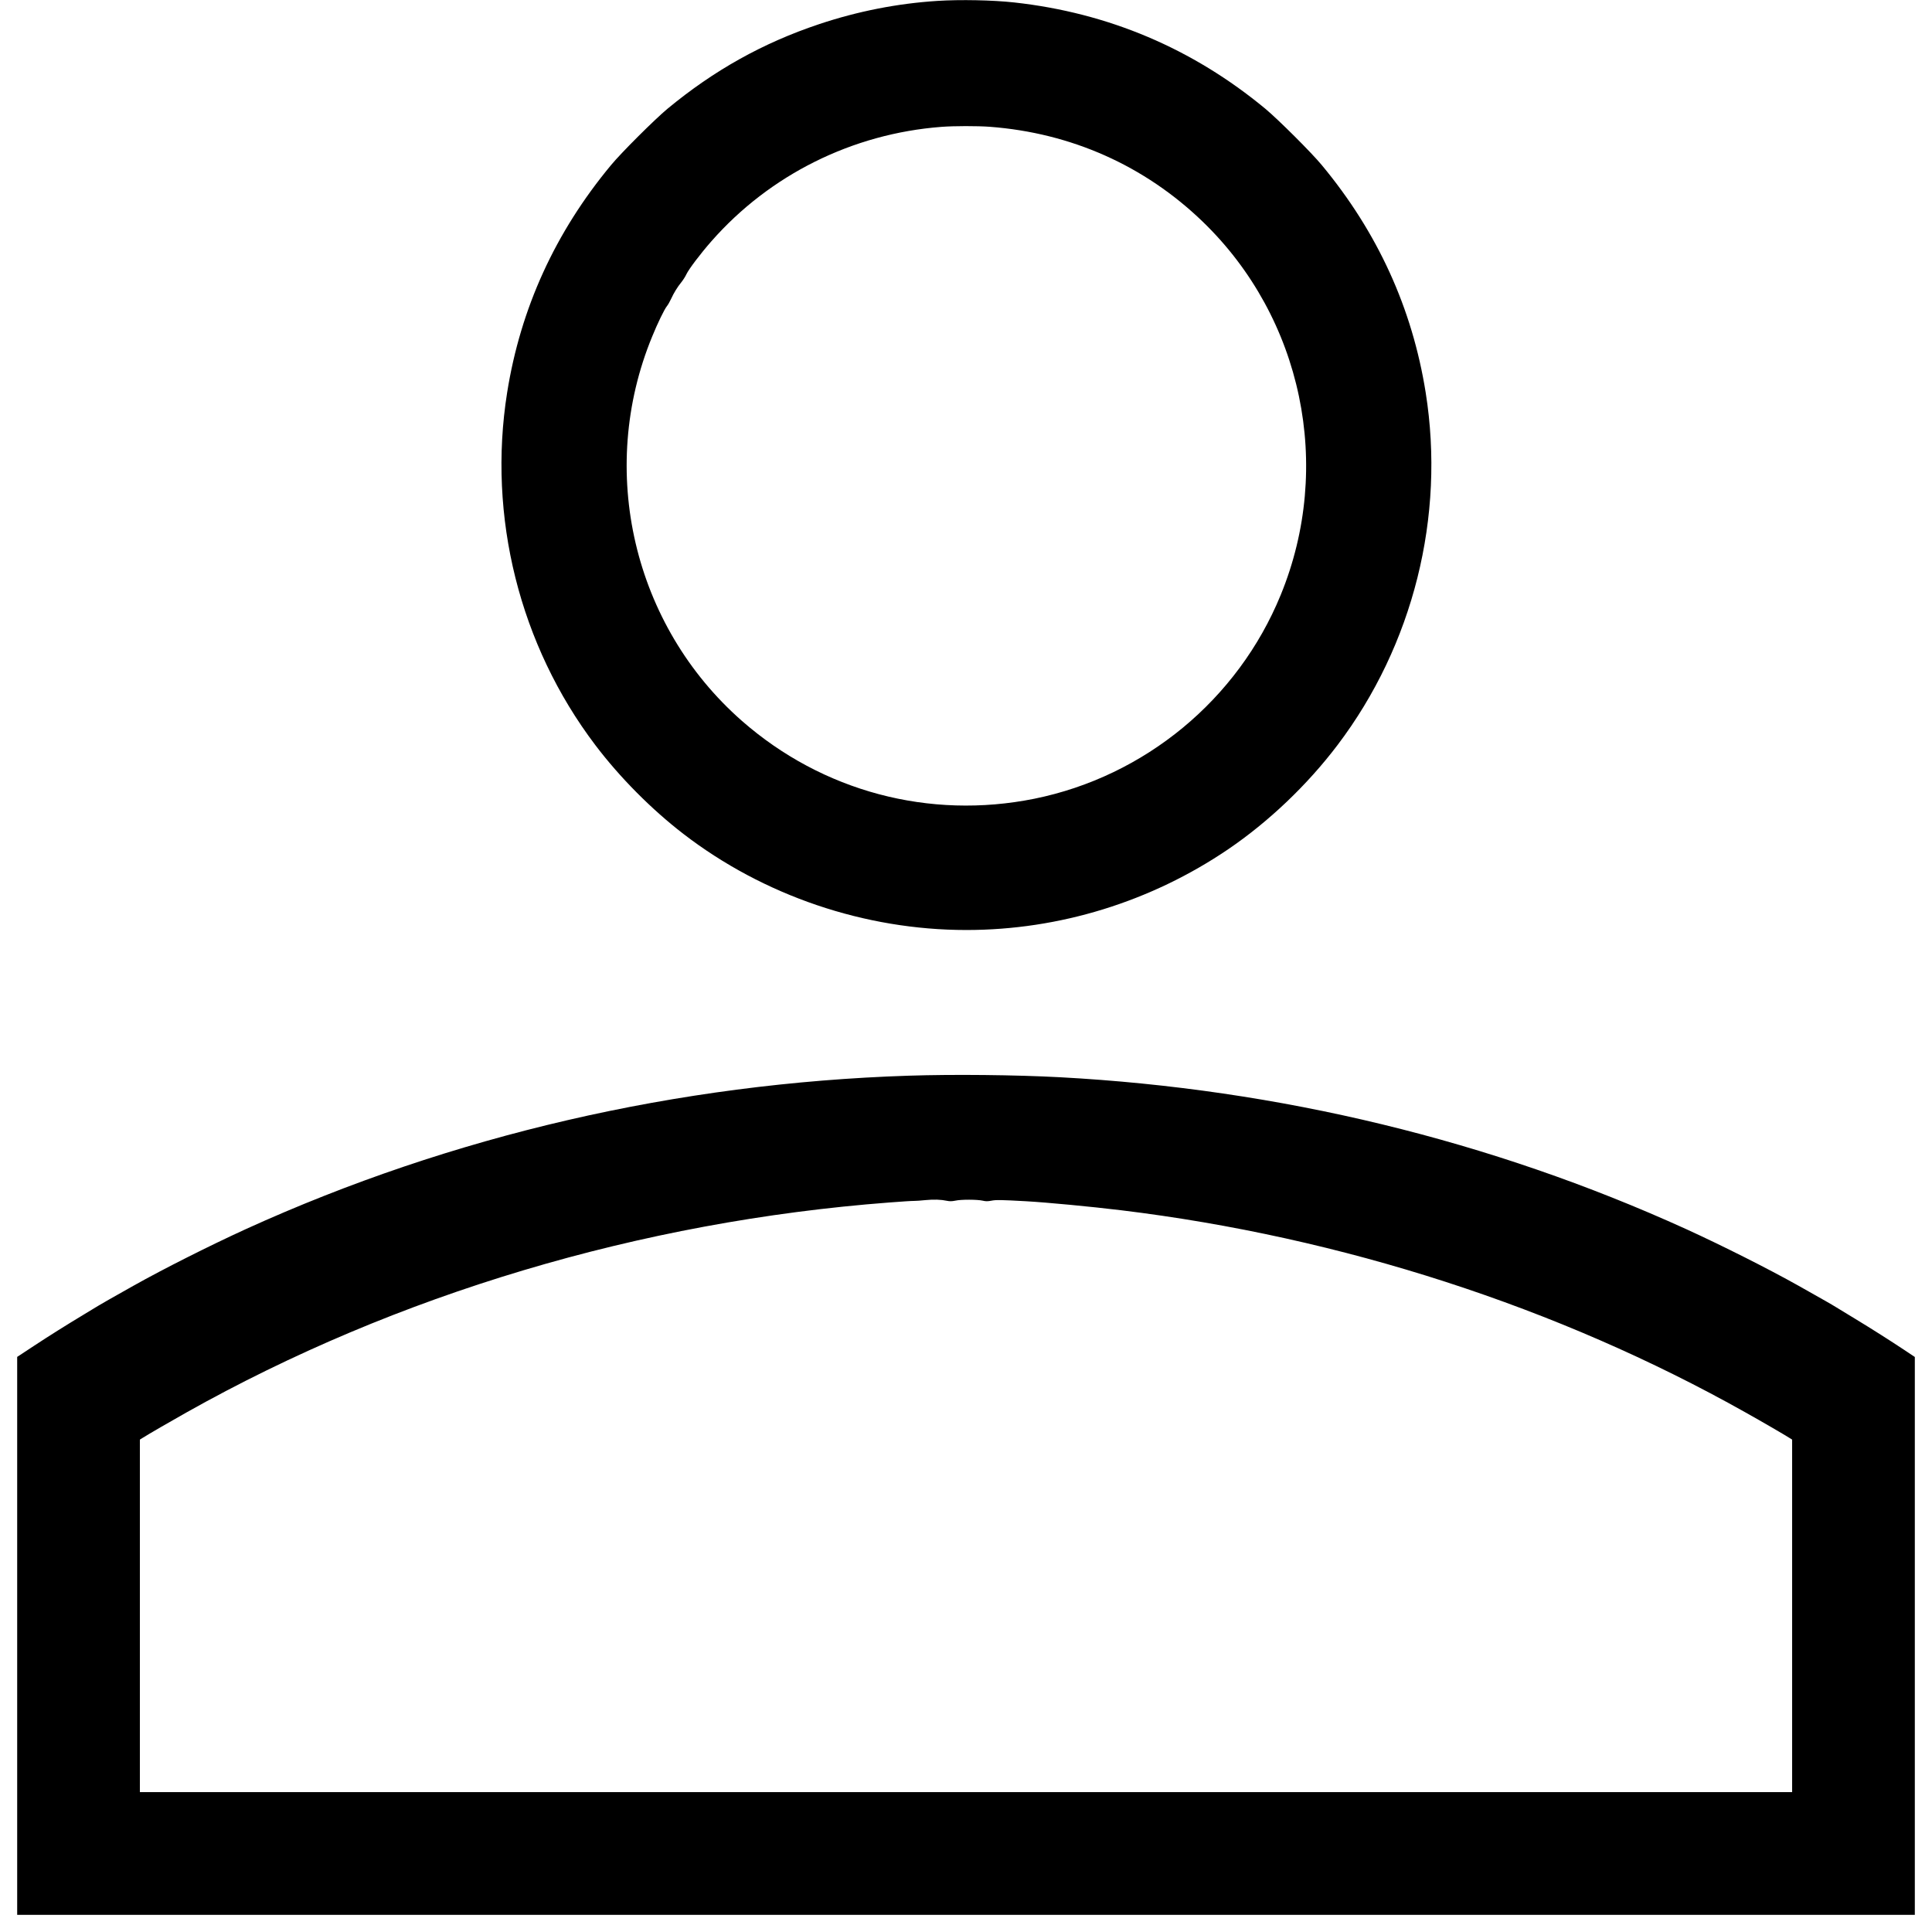 <?xml version="1.0" standalone="no"?>
<!DOCTYPE svg PUBLIC "-//W3C//DTD SVG 20010904//EN"
 "http://www.w3.org/TR/2001/REC-SVG-20010904/DTD/svg10.dtd">
<svg version="1.0" xmlns="http://www.w3.org/2000/svg"
 width="2362pt" height="2362pt" viewBox="0 0 2362 2362"
 preserveAspectRatio="xMidYMid meet">

<g transform="translate(0,2362) scale(0.1,-0.1)"
fill="#000000" stroke="none">
<path d="M11460 23609 c-486 -31 -972 -126 -1445 -284 -686 -229 -1286 -564
-1855 -1035 -156 -130 -565 -537 -691 -690 -681 -820 -1105 -1749 -1269 -2780
-241 -1515 152 -3087 1078 -4309 299 -395 685 -784 1077 -1086 980 -755 2216
-1175 3460 -1175 1136 0 2254 345 3200 987 497 338 968 787 1337 1274 926
1222 1319 2794 1078 4309 -164 1031 -588 1960 -1269 2780 -126 153 -535 560
-691 690 -890 737 -1920 1173 -3070 1300 -264 29 -659 37 -940 19z m640 -1539
c996 -75 1894 -475 2604 -1160 1220 -1178 1599 -2991 953 -4565 -523 -1277
-1660 -2216 -3011 -2490 -1284 -259 -2592 89 -3576 952 -1328 1166 -1771 3062
-1097 4698 67 165 151 336 179 370 14 17 37 57 52 90 34 74 78 146 127 206 20
25 48 68 60 95 31 65 170 249 306 404 714 813 1724 1316 2813 1399 155 12 437
12 590 1z"/>
<path d="M11110 10469 c-2827 -92 -5588 -731 -8103 -1875 -444 -203 -1001
-483 -1377 -694 -276 -155 -384 -217 -432 -246 -26 -16 -103 -62 -170 -103
-227 -137 -412 -253 -616 -387 l-202 -133 0 -3411 0 -3410 11600 0 11600 0 0
3410 0 3410 -132 88 c-169 112 -387 251 -598 379 -91 55 -194 118 -230 140
-63 39 -142 84 -460 263 -376 211 -933 491 -1377 694 -2382 1083 -4970 1711
-7653 1856 -543 29 -1304 37 -1850 19z m469 -1530 c31 -7 61 -6 100 2 70 16
270 15 335 0 37 -9 62 -9 108 0 56 11 115 10 423 -7 261 -15 789 -65 1160
-110 2700 -328 5346 -1185 7635 -2472 207 -116 463 -265 533 -309 l37 -23 0
-2155 0 -2155 -10100 0 -10100 0 0 2155 0 2155 37 23 c70 44 326 193 533 309
2565 1443 5556 2336 8595 2567 143 11 278 20 300 19 22 0 85 4 140 10 103 10
187 7 264 -9z"/>
</g>
</svg>
